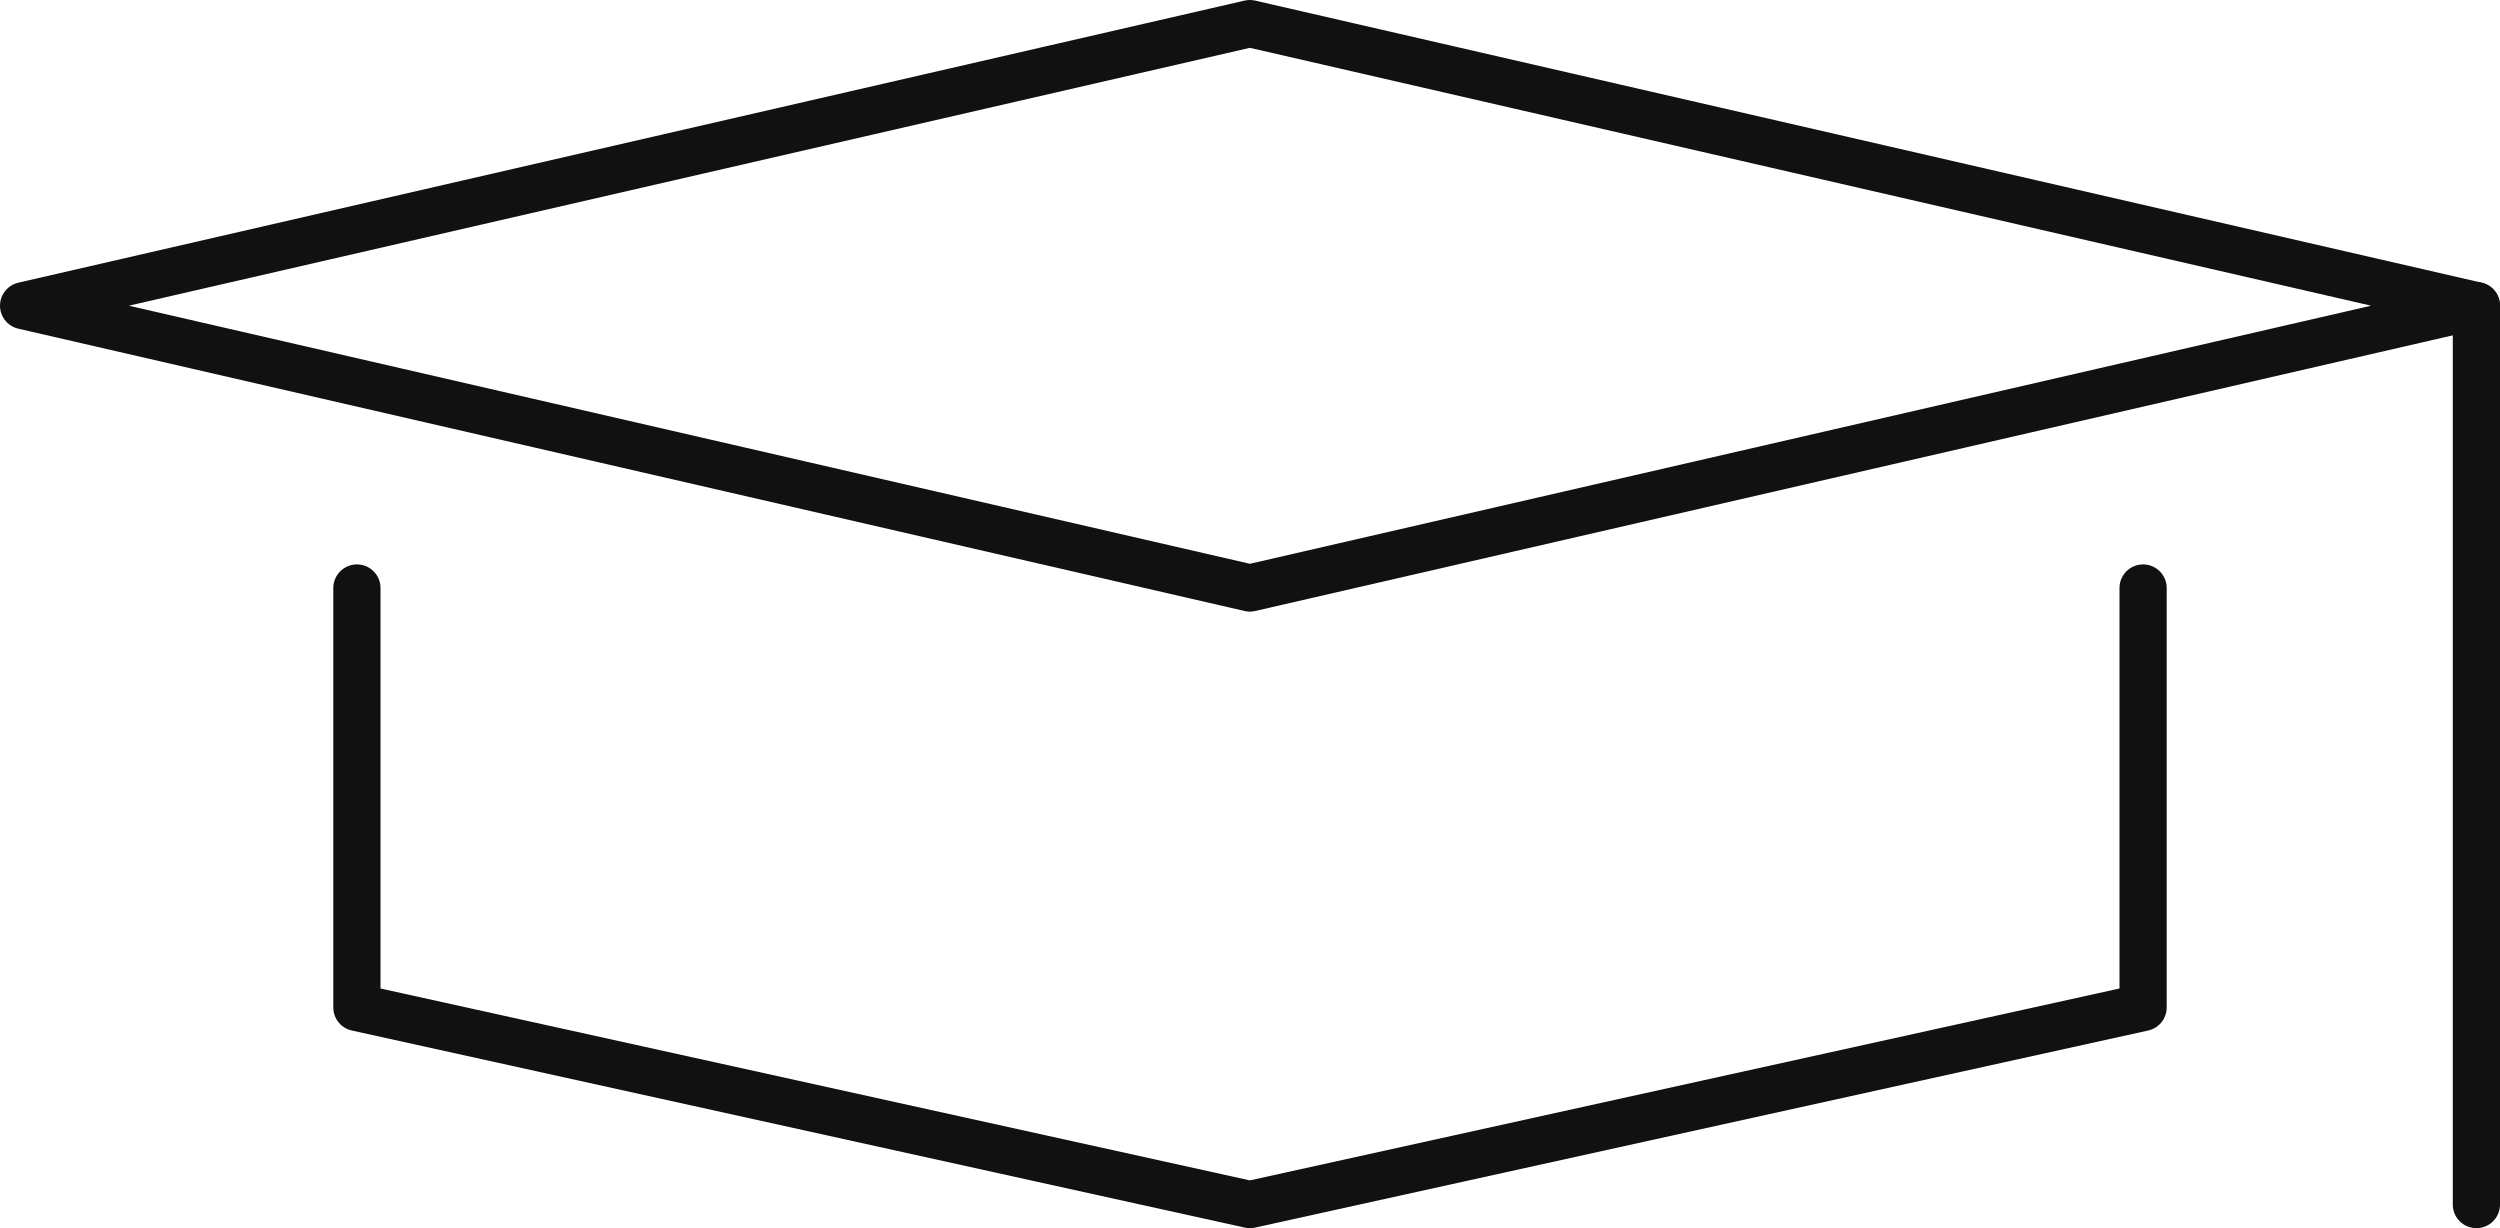 <?xml version="1.0" encoding="UTF-8"?>
<svg id="Layer_2" data-name="Layer 2" xmlns="http://www.w3.org/2000/svg" viewBox="0 0 105.91 52.03">
  <defs>
    <style>
      .cls-1 {
        fill: none;
        stroke: #111;
        stroke-linecap: round;
        stroke-linejoin: round;
        stroke-width: 2px;
      }
    </style>
  </defs>
  <g id="Layer_1-2" data-name="Layer 1">
    <g>
      <polygon class="cls-1" points="52.95 24.91 1 12.95 52.95 1 104.91 12.95 52.95 24.91"/>
      <polyline class="cls-1" points="15.12 24.91 15.12 42.68 52.95 51.03 90.79 42.68 90.79 24.91"/>
      <line class="cls-1" x1="104.91" y1="12.95" x2="104.91" y2="51.03"/>
    </g>
  </g>
</svg>